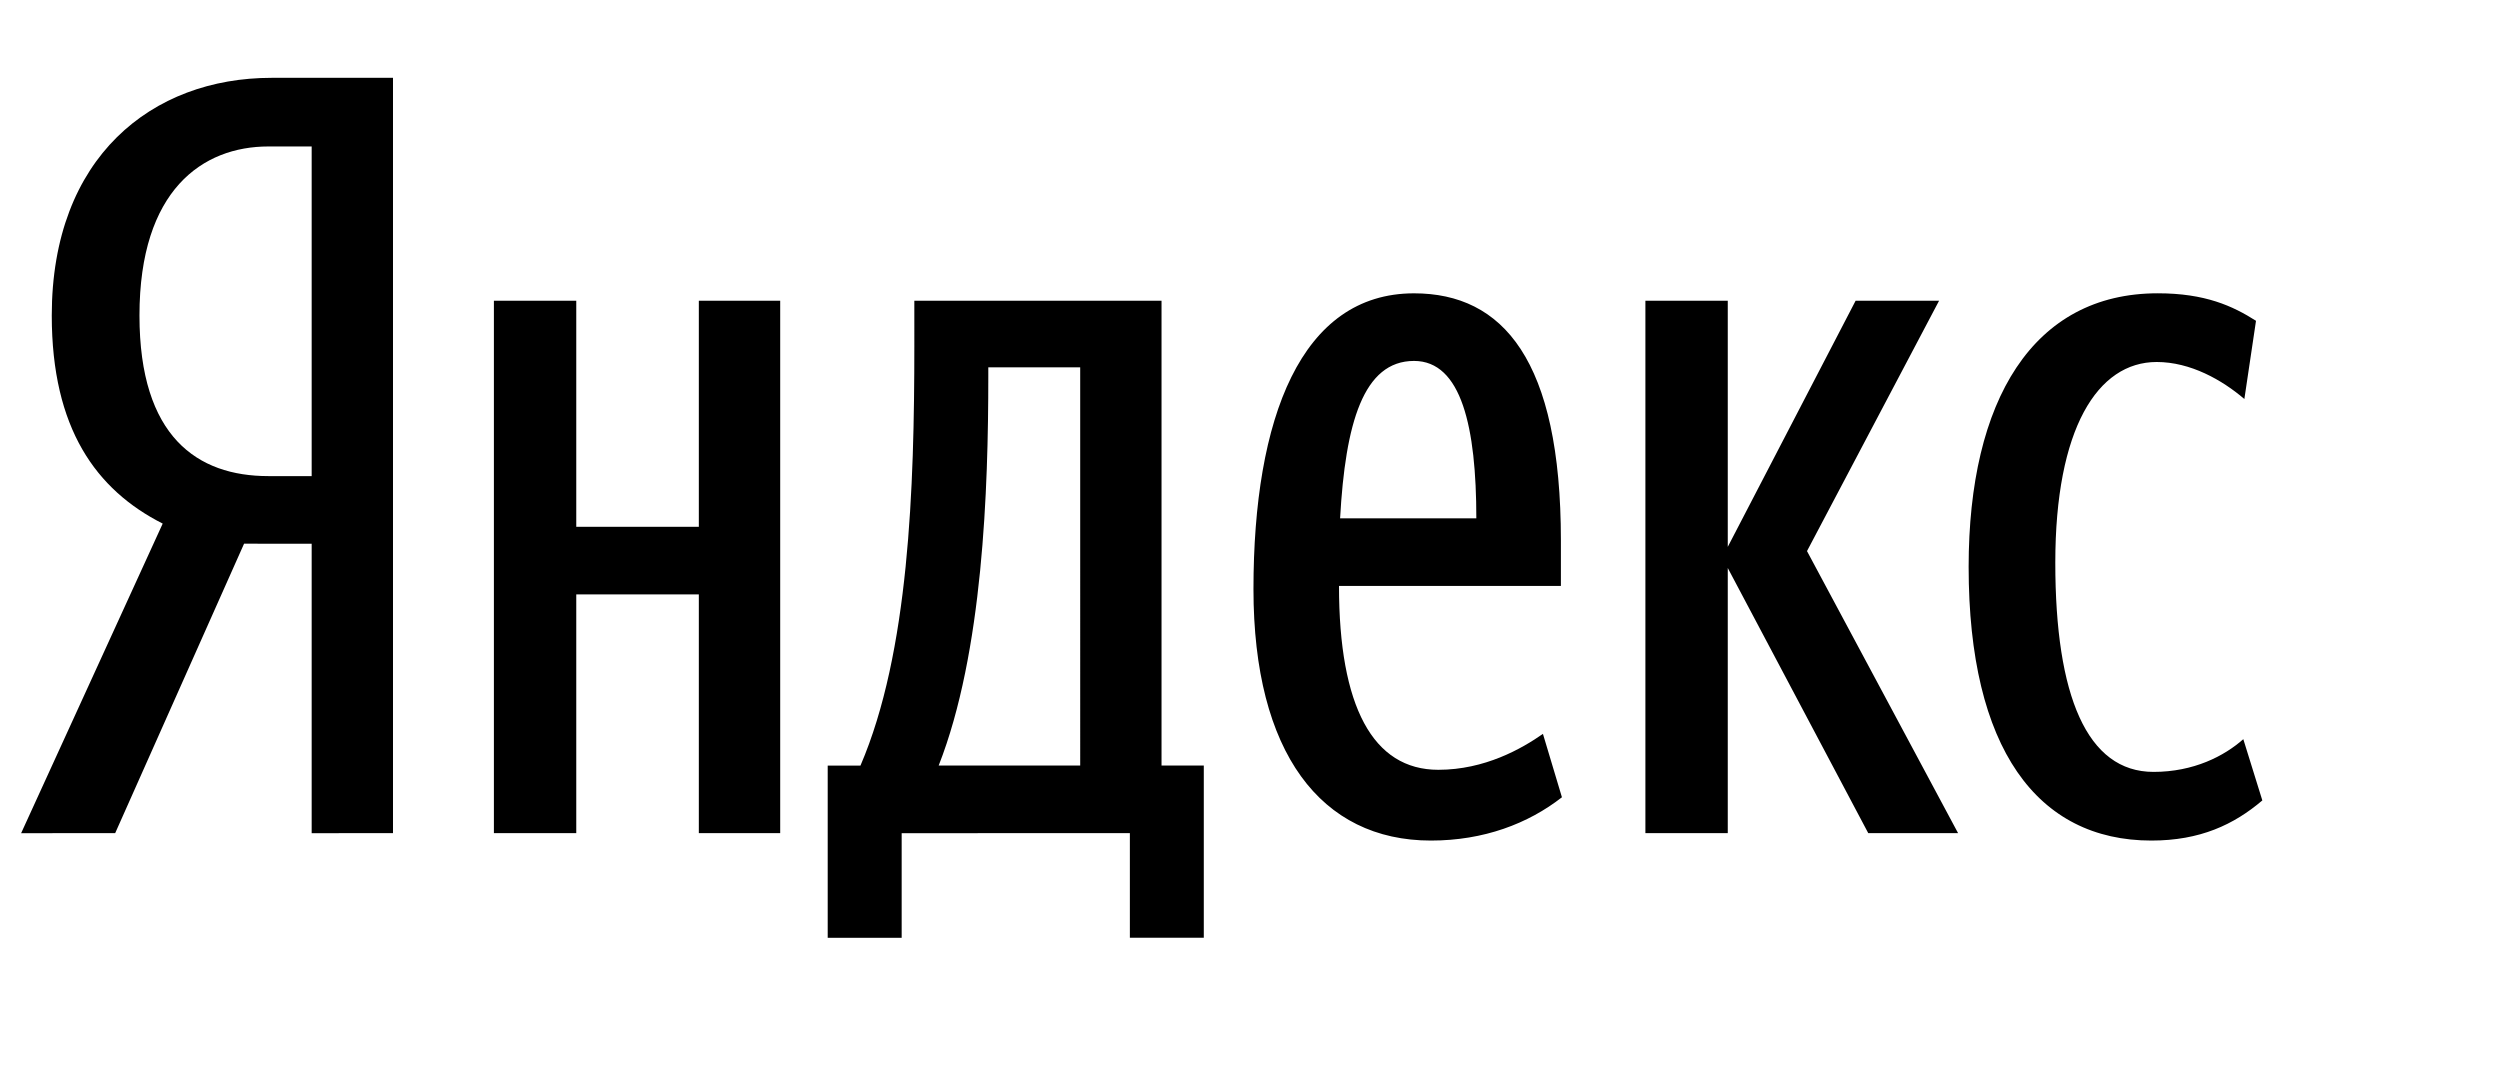 <svg xmlns="http://www.w3.org/2000/svg" viewBox="0 0 75 32"><g xmlns="http://www.w3.org/2000/svg" fill="currentColor"><path class="first-letter" d="M9.35 4.394h-1.3c-1.965 0-3.866 1.3-3.866 5.071 0 3.645 1.743 4.818 3.866 4.818h1.3V4.394zM7.322 16.311l-3.867 8.684H.634l4.247-9.287c-1.997-1.013-3.328-2.852-3.328-6.243 0-4.754 3.011-7.13 6.593-7.13h3.644v22.66H9.35v-8.684H7.322z"/><path d="M59.059 17.009c0-5.008 1.934-8.21 5.674-8.21 1.426 0 2.25.382 2.947.825l-.349 2.346c-.666-.57-1.616-1.11-2.63-1.11-1.775 0-3.042 1.997-3.042 6.022 0 3.993.95 6.275 2.947 6.275 1.204 0 2.123-.475 2.693-.982l.571 1.838c-.856.728-1.87 1.204-3.328 1.204-3.422 0-5.483-2.757-5.483-8.208zm-7.226.03v7.956h-2.471V9.023h2.471v7.383l3.835-7.383h2.504l-3.962 7.51 4.533 8.462h-2.695l-4.215-7.955zm-11.63-1.488h4.087c0-2.726-.443-4.723-1.869-4.723-1.521 0-2.06 1.87-2.218 4.723zm2.725 9.666c-3.296 0-5.324-2.63-5.324-7.543 0-5.134 1.426-8.874 4.817-8.874 2.662 0 4.406 1.997 4.406 7.416v1.363H40.17c0 3.614 1.015 5.515 2.98 5.515 1.394 0 2.504-.634 3.138-1.078l.57 1.902c-1.014.792-2.346 1.299-3.93 1.299zM32.406 11.019h-2.757v.285c0 3.359-.158 8.272-1.489 11.663h4.246V11.019zm3.708 17.114h-2.218v-3.138H27.05v3.138h-2.219v-5.166h.983c1.458-3.391 1.616-8.335 1.616-12.582V9.023h7.416v13.944h1.268v5.166zM23.406 9.023v15.972h-2.441v-7.162h-3.677v7.162h-2.471V9.023h2.471v6.782h3.677V9.023h2.441z"/></g></svg>